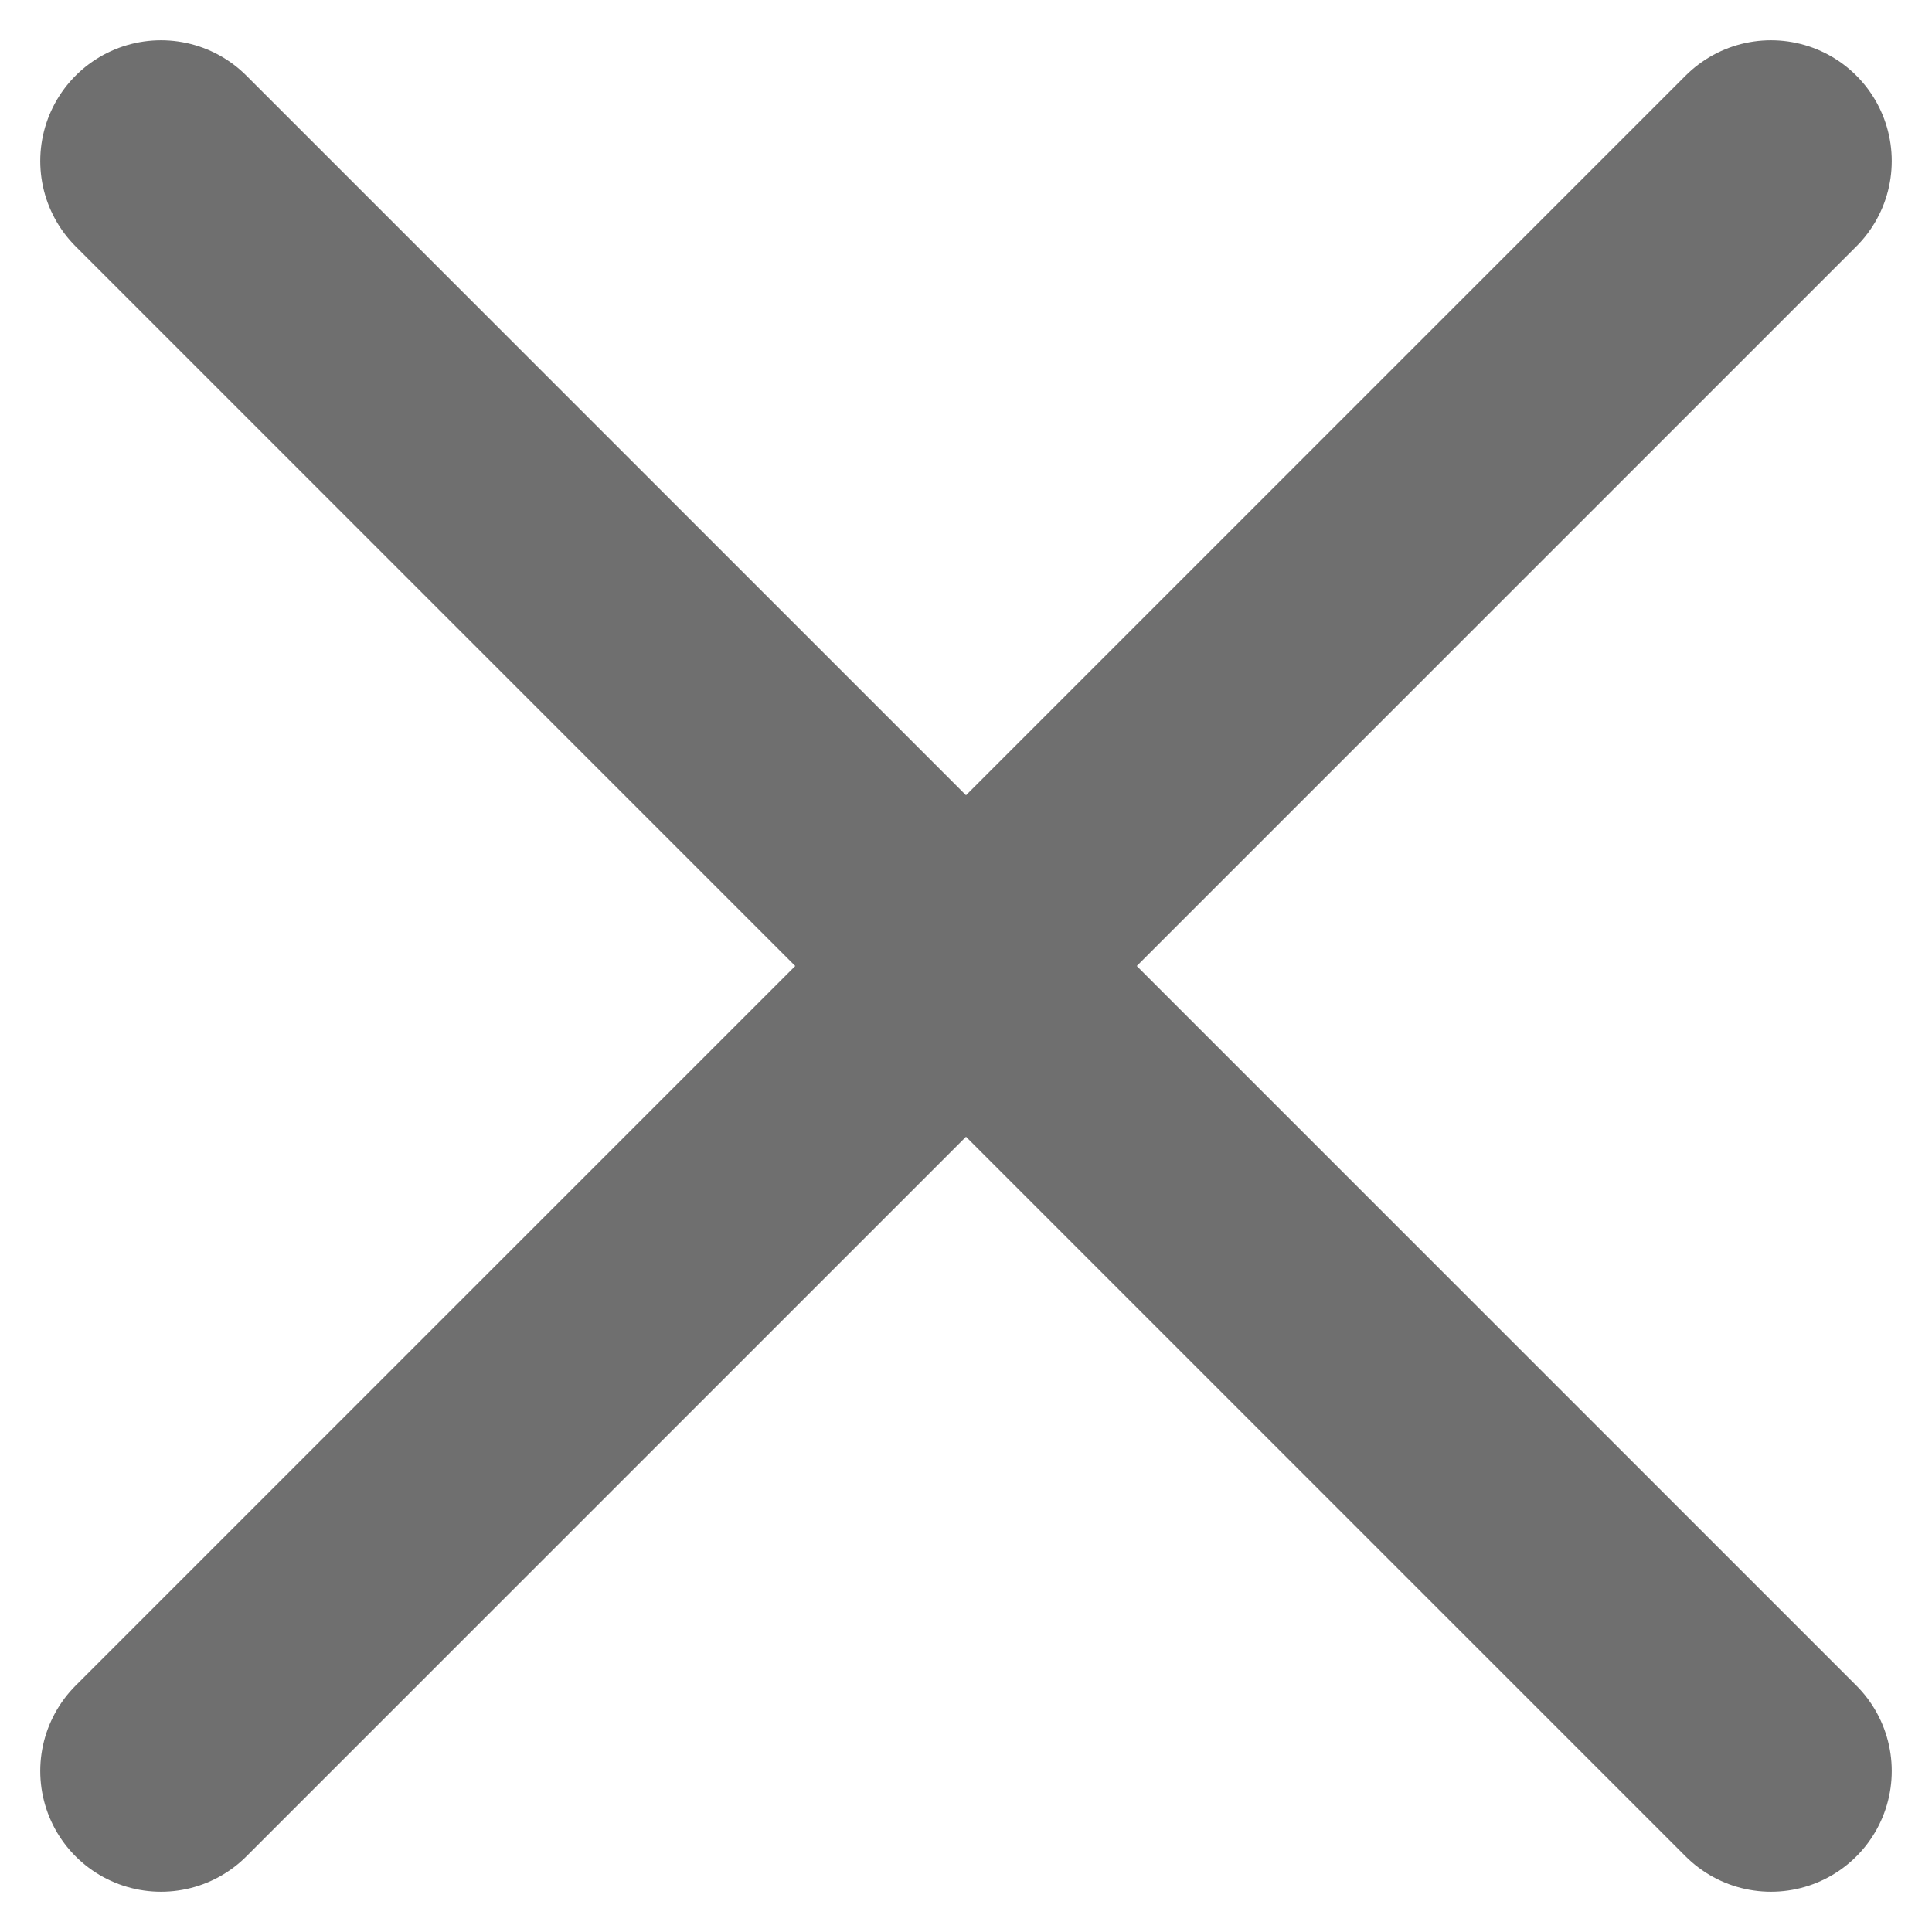 <svg width="12" height="12" viewBox="0 0 12 12" fill="none" xmlns="http://www.w3.org/2000/svg">
<path d="M1 1L11 11" stroke="#6F6F6F" stroke-width="1.5" stroke-linecap="round" stroke-linejoin="round"/>
<path d="M1 11L11 1" stroke="#6F6F6F" stroke-width="1.5" stroke-linecap="round" stroke-linejoin="round"/>
</svg>
